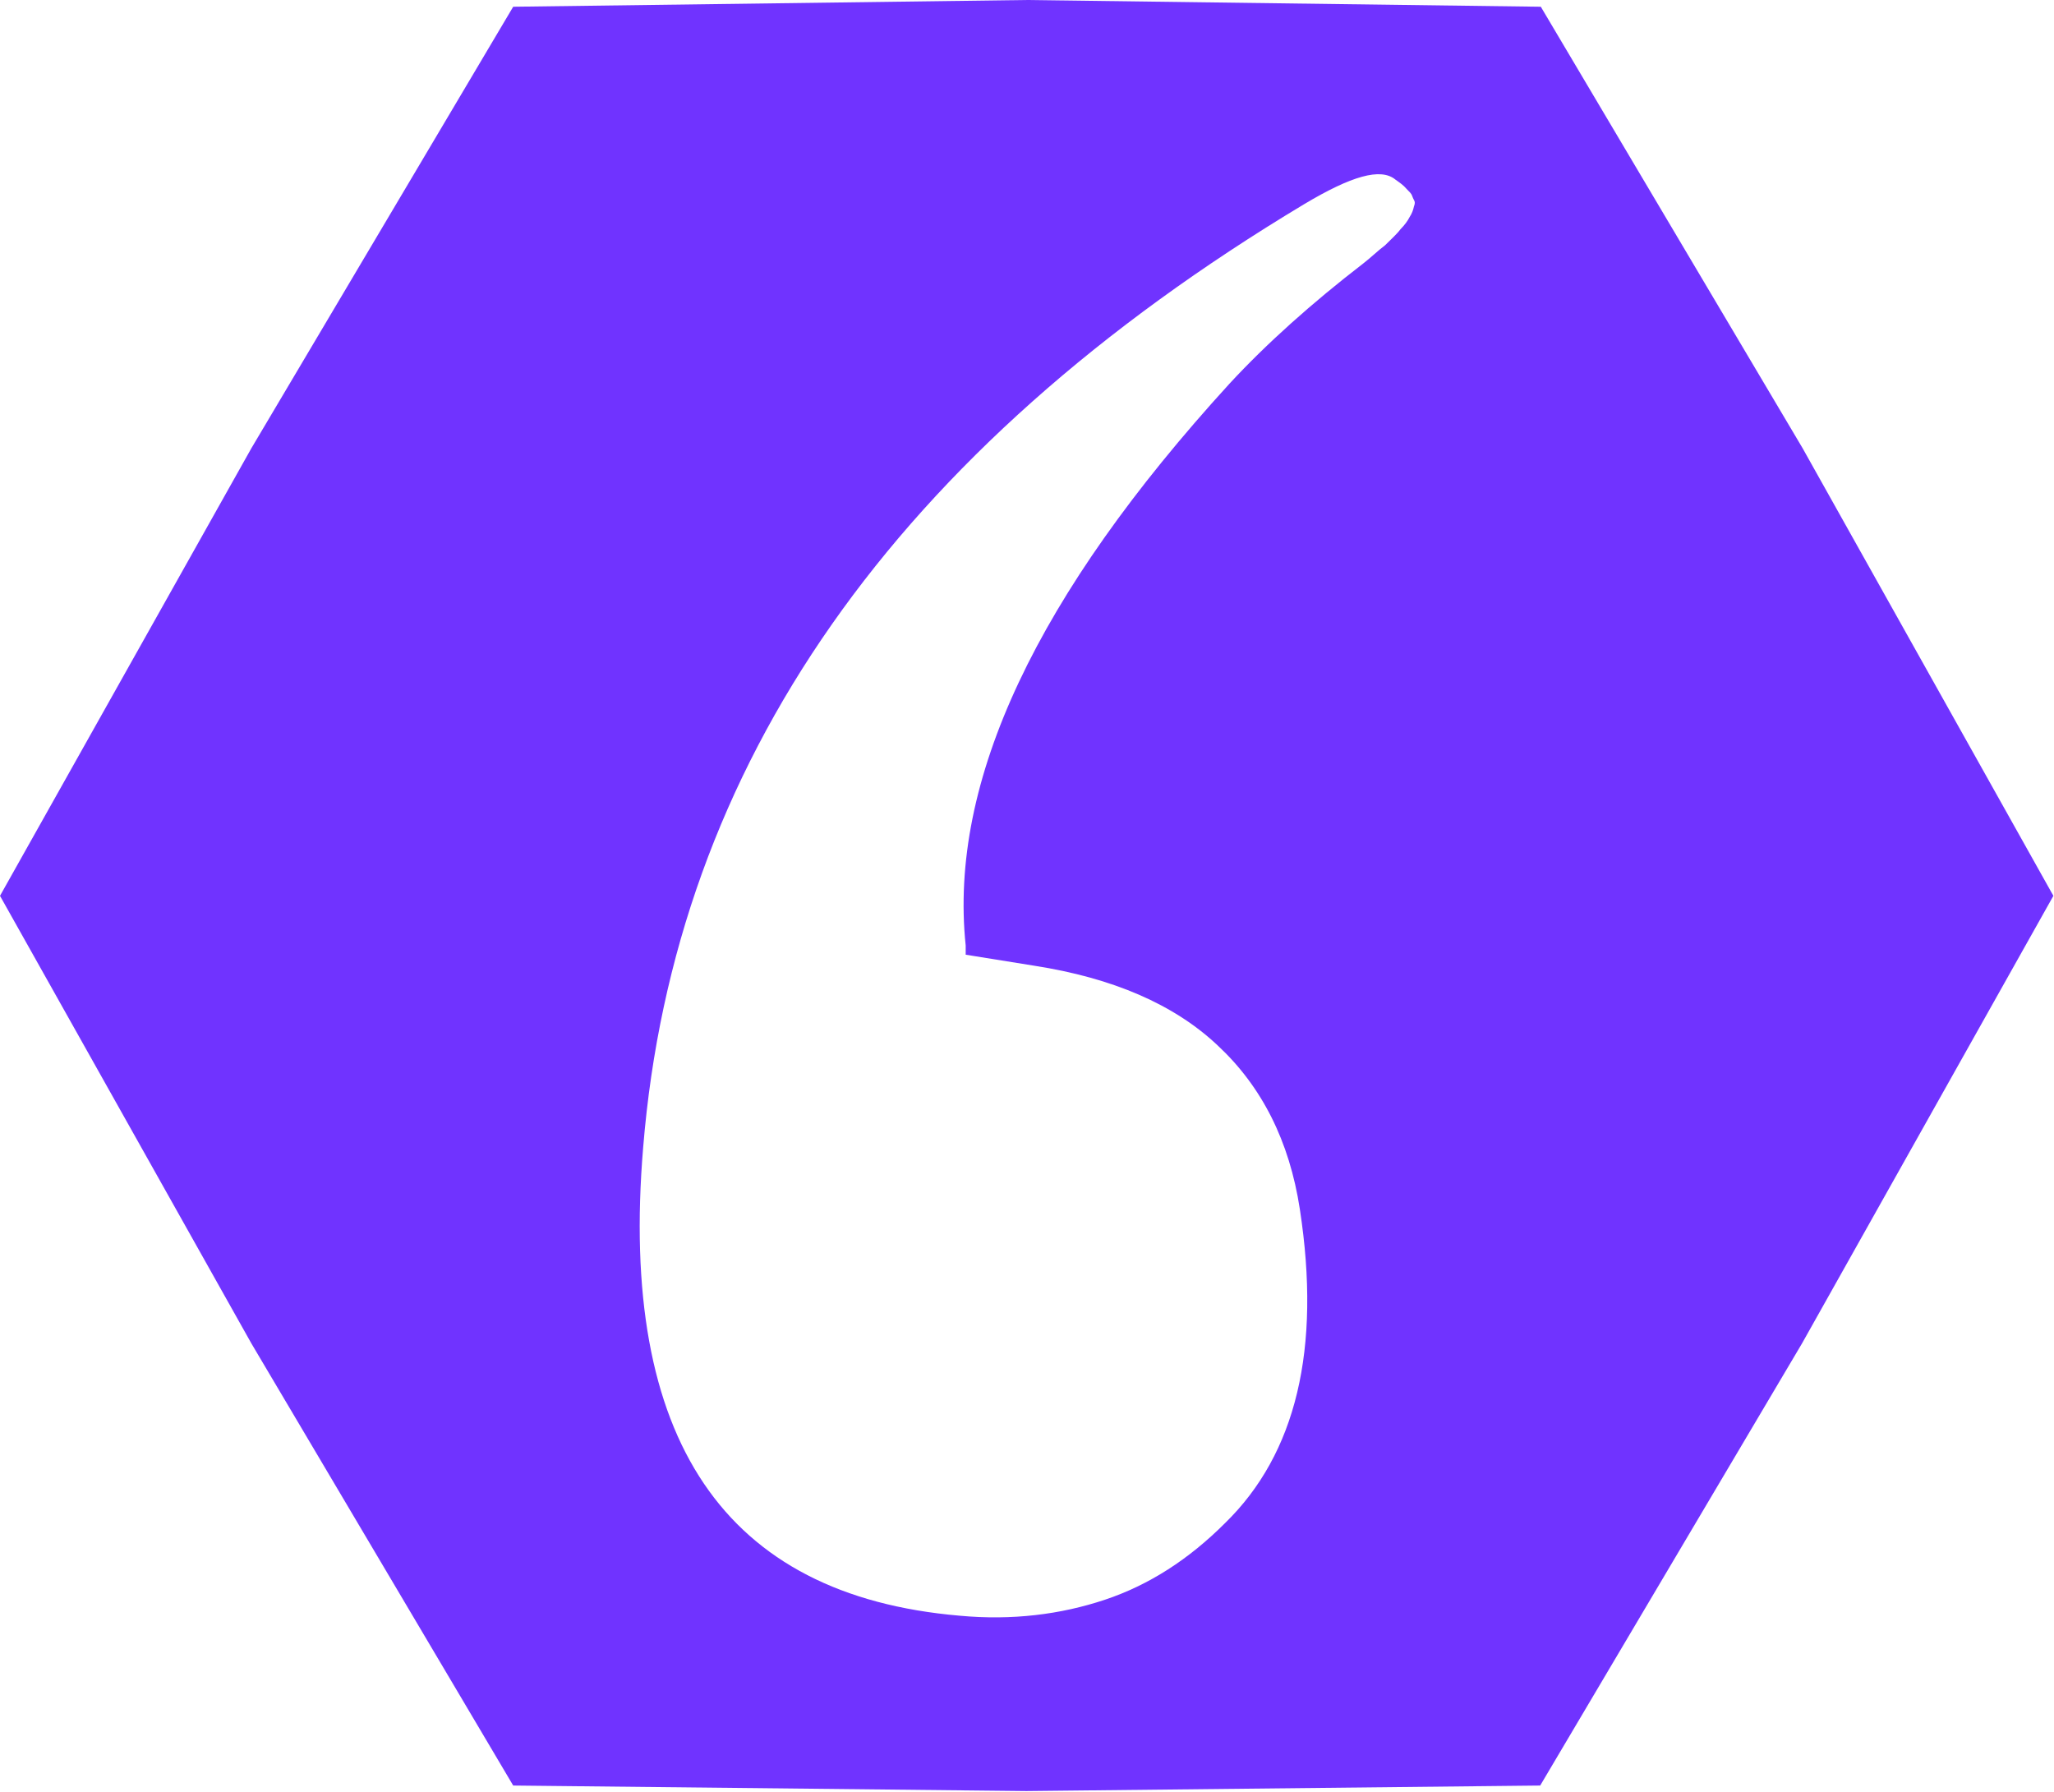 <svg
            xmlns="http://www.w3.org/2000/svg" viewBox="0 0 33.5 29.22" fill="#7033FF">
            <path d="M29.4 7.31L25.13.11 16.74 0 8.37.11 4.1 7.31 0 14.61l4.1 7.3 4.27 7.21 8.37.09 8.38-.09 4.27-7.21 4.1-7.3-4.09-7.3zm-6.34-3.94c-.01.05-.03.11-.07.17-.03.06-.08.13-.15.2-.05.07-.15.16-.25.26-.12.09-.23.2-.36.3-.83.64-1.57 1.3-2.18 1.96-3.14 3.44-4.58 6.48-4.3 9.16v.15l1.12.18c1.28.2 2.28.63 2.99 1.3.72.67 1.17 1.56 1.34 2.67.35 2.28-.06 3.99-1.22 5.12-.59.59-1.24 1.01-1.96 1.25s-1.51.34-2.37.26c-3.84-.33-5.56-2.87-5.16-7.64.51-6.24 4.1-11.37 10.78-15.38.77-.46 1.25-.6 1.49-.4.07.05.13.09.18.15.05.05.08.08.09.11.01.03.02.05.03.07.02.03.02.06 0 .11z"/>
        </svg>
